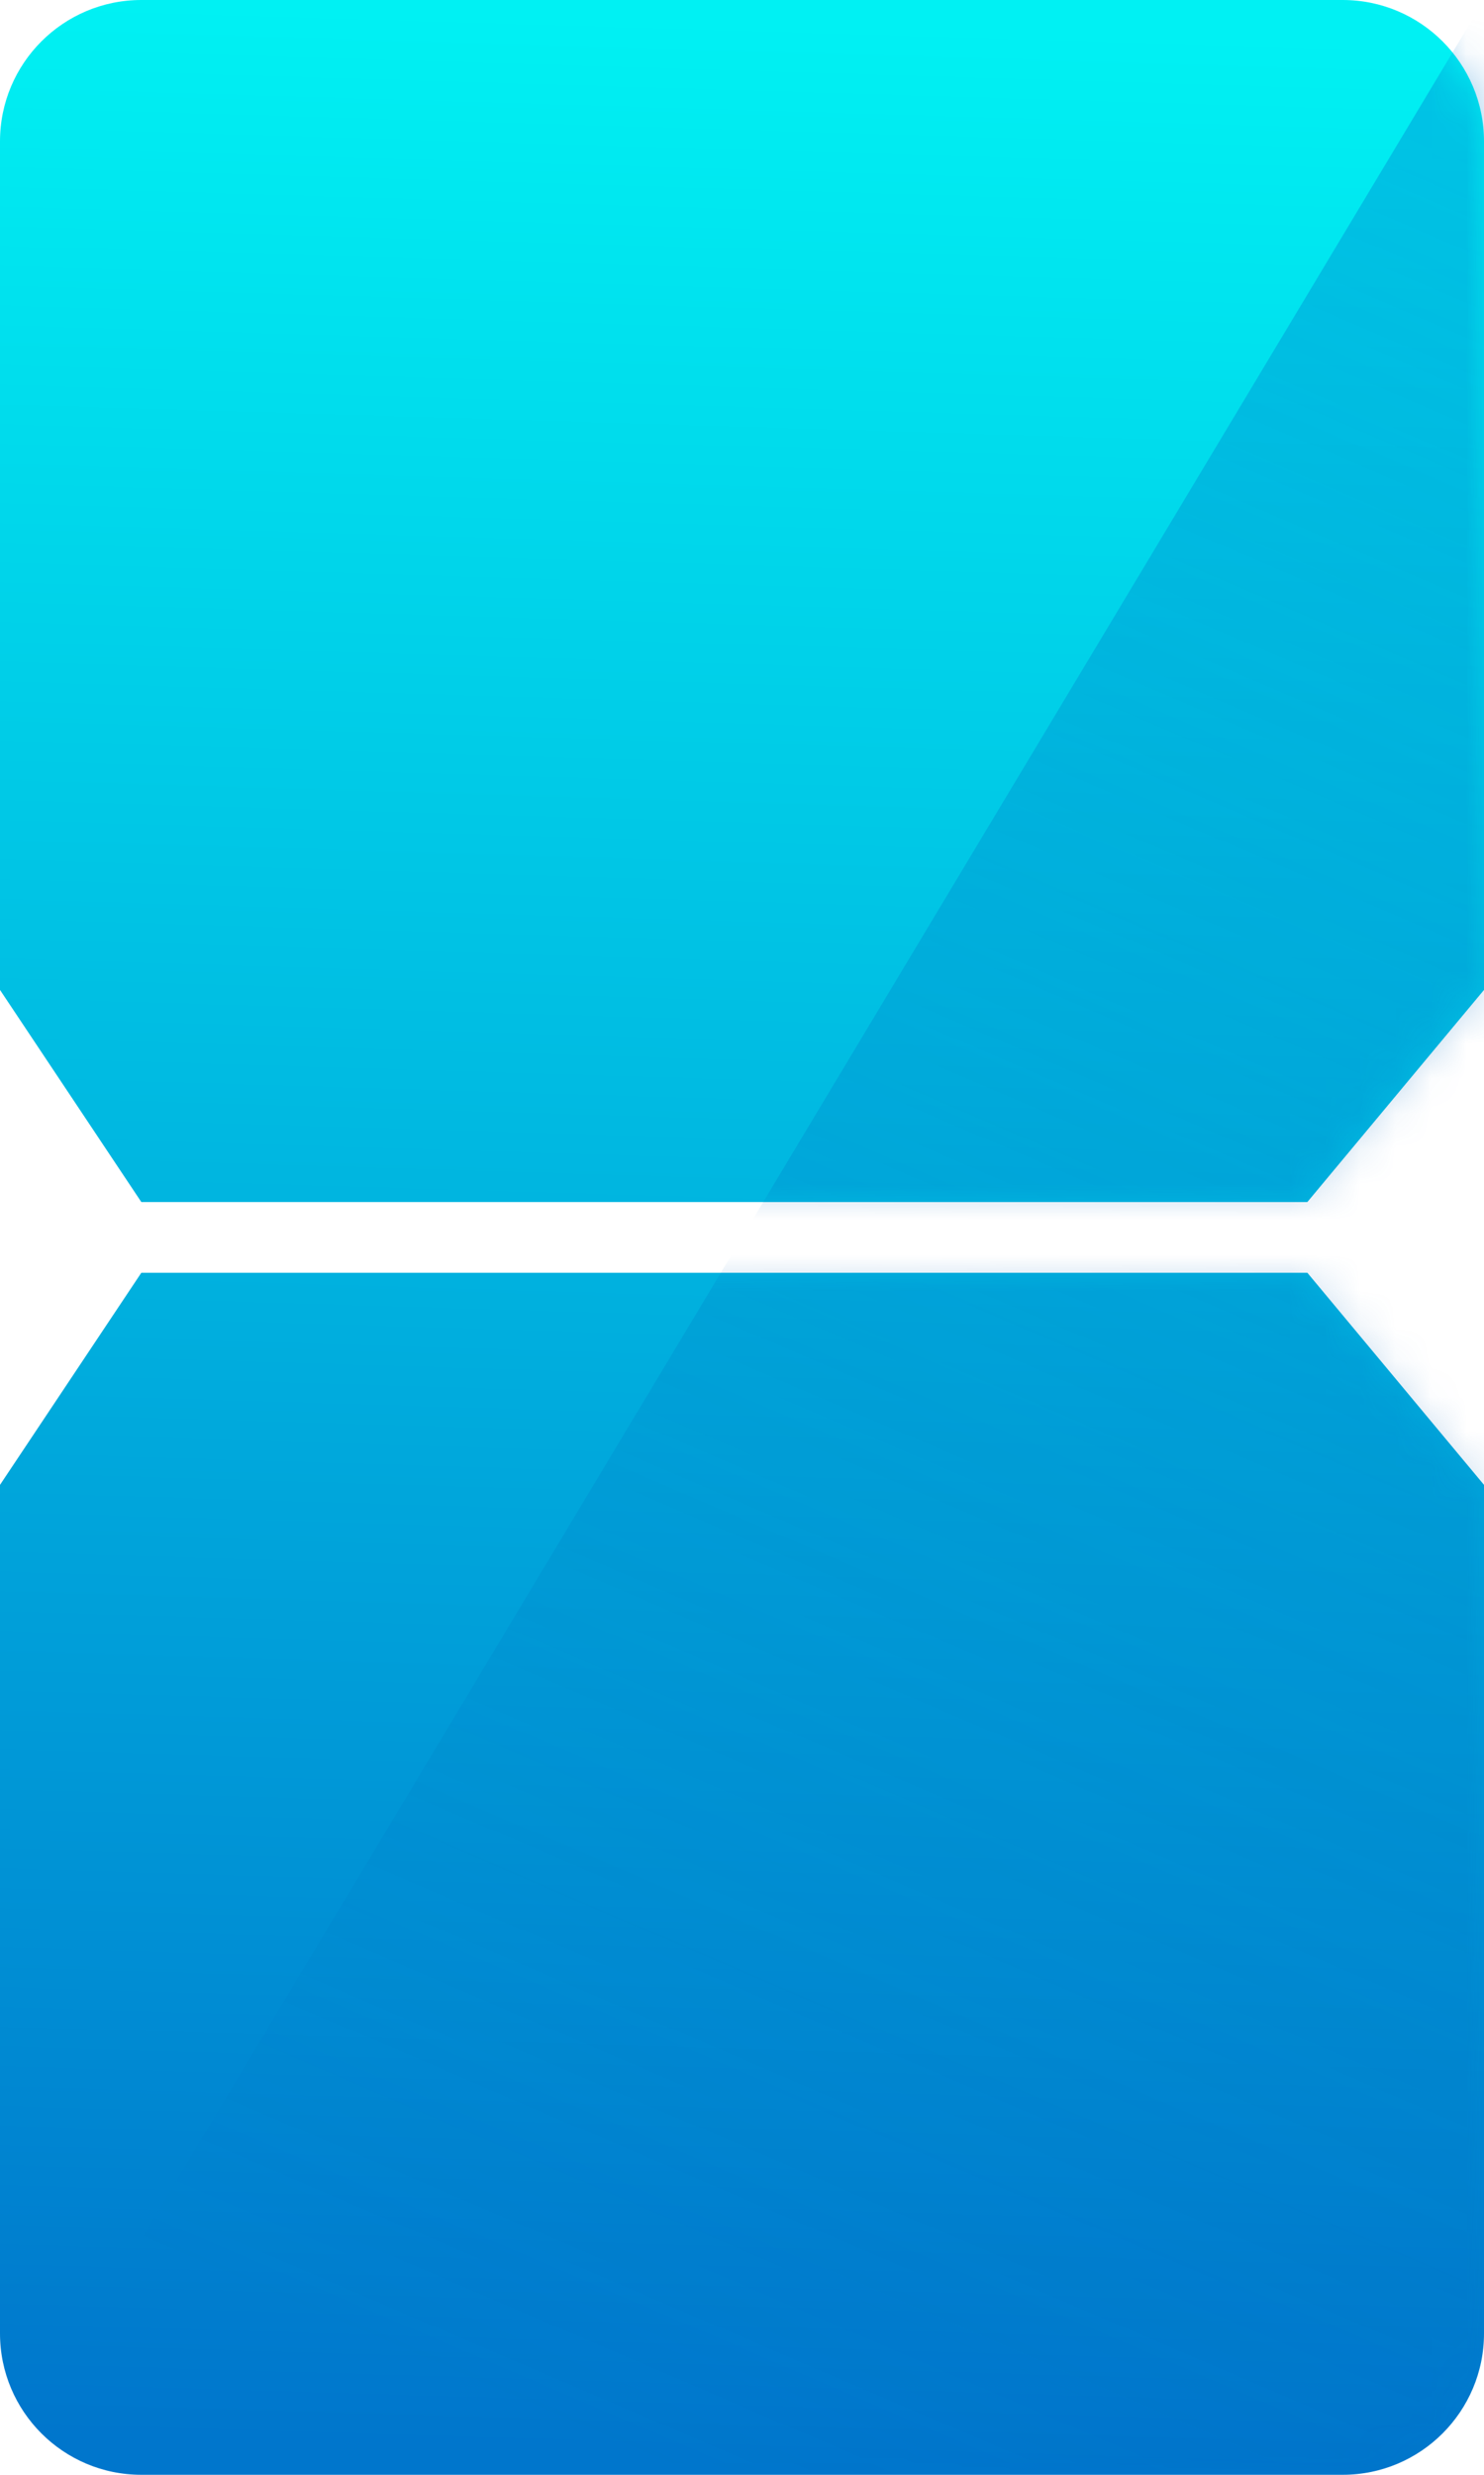 <?xml version="1.0" encoding="UTF-8"?>
<svg width="42px" height="70px" viewBox="0 0 42 70" version="1.1" xmlns="http://www.w3.org/2000/svg" xmlns:xlink="http://www.w3.org/1999/xlink">
    <title>底复制 7</title>
    <defs>
        <linearGradient x1="50%" y1="0%" x2="48.143%" y2="100%" id="linearGradient-1">
            <stop stop-color="#00F1F3" offset="0%"></stop>
            <stop stop-color="#0076CC" offset="100%"></stop>
        </linearGradient>
        <path d="M37,36 L42,42 L42,66 C42,68.209 40.209,70 38,70 L38,70 L4,70 C1.791,70 -2.705415e-16,68.209 0,66 L0,66 L0,42 L4,36 L37,36 Z M38,0 C40.209,-4.05812251e-16 42,1.791 42,4 L42,28 L37,34 L4,34 L0,28 L0,4 C-2.705415e-16,1.791 1.791,4.05812251e-16 4,0 L38,0 Z" id="path-2"></path>
        <linearGradient x1="63.301%" y1="-3.054%" x2="38.027%" y2="100%" id="linearGradient-4">
            <stop stop-color="#0078CD" offset="0%"></stop>
            <stop stop-color="#0145A2" stop-opacity="0" offset="100%"></stop>
        </linearGradient>
    </defs>
    <g id="页面-1" stroke="none" stroke-width="1" fill="none" fill-rule="evenodd">
        <g id="应急管理" transform="translate(-232, -160)">
            <g id="风险隐患分析" transform="translate(35, 38)">
                <g id="风险总数" transform="translate(1, 108)">
                    <g id="底" transform="translate(196, 14)">
                        <mask id="mask-3" fill="white">
                            <use xlink:href="#path-2"></use>
                        </mask>
                        <use id="形状结合" fill="url(#linearGradient-1)" xlink:href="#path-2"></use>
                        <path d="M42,0 L42,66 C42,68.209 40.209,70 38,70 L7.065,70 C4.856,70 3.065,68.209 3.065,66 C3.065,65.275 3.262,64.564 3.635,63.942 L42,0 L42,0 Z" id="矩形" fill="url(#linearGradient-4)" opacity="0.6" mask="url(#mask-3)"></path>
                    </g>
                </g>
            </g>
        </g>
    </g>
</svg>
